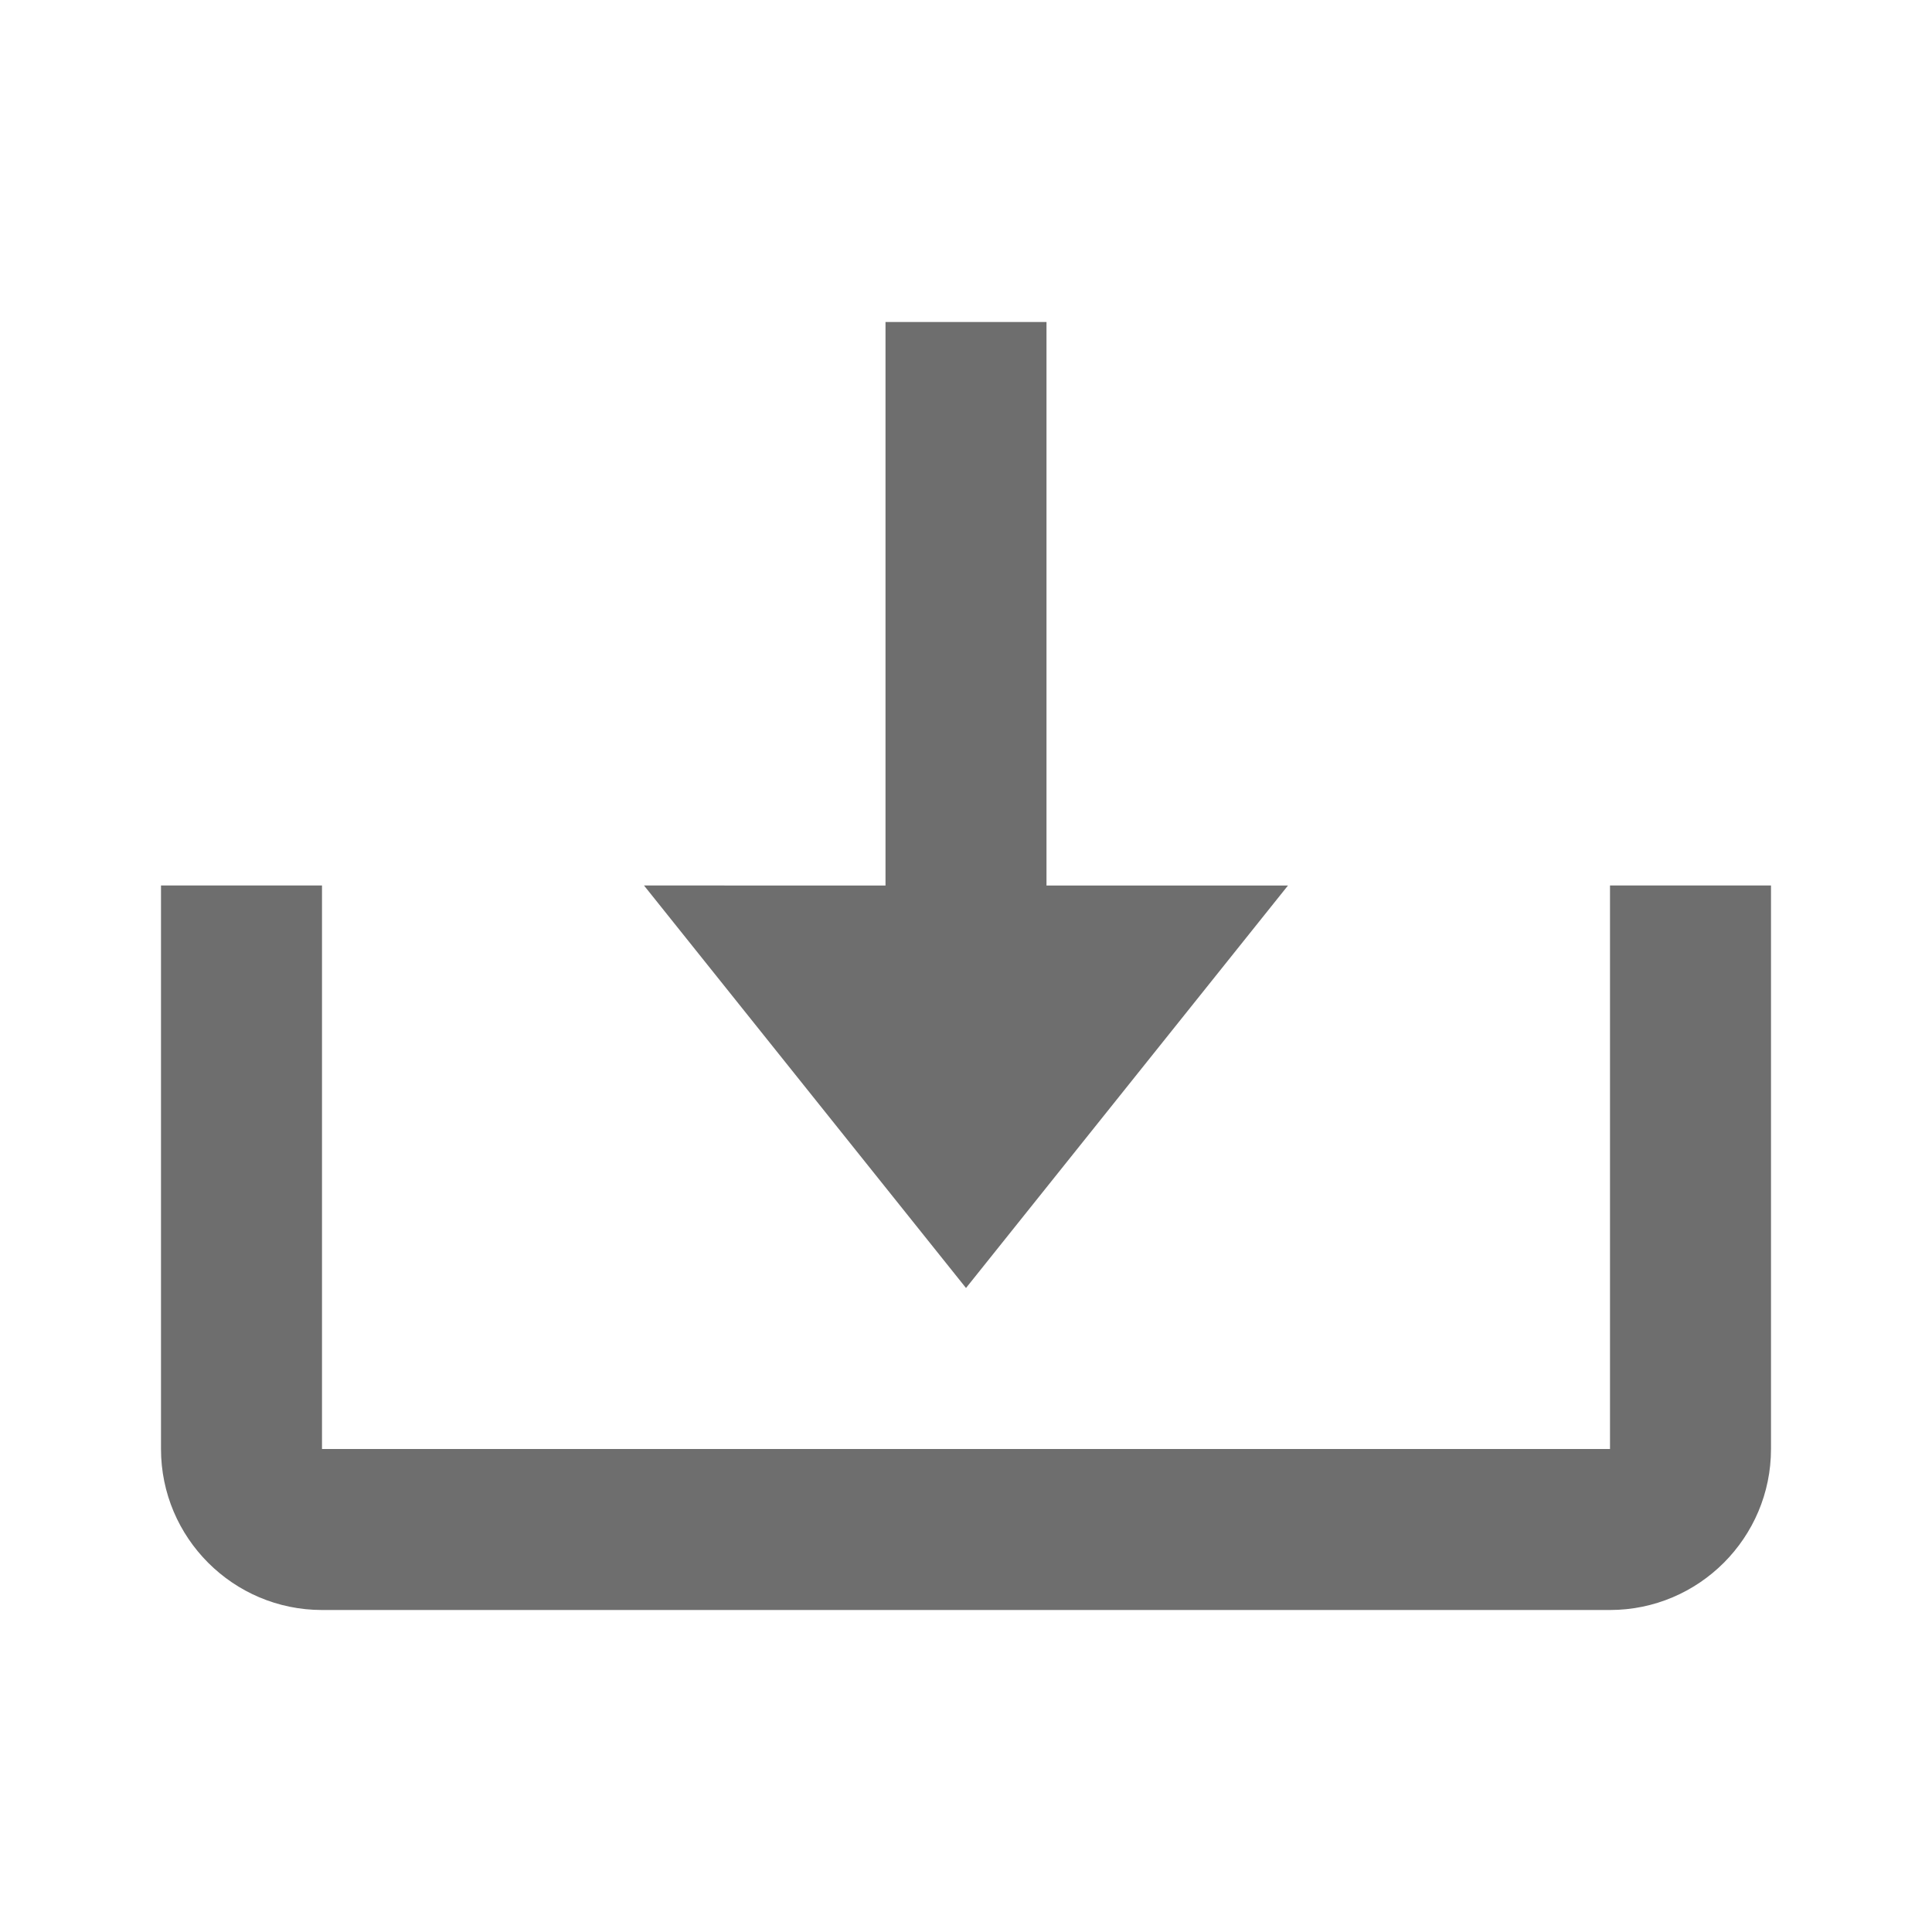 <svg xmlns="http://www.w3.org/2000/svg" width="24" height="24" viewBox="0 0 24 24" fill="#6E6E6E">
    <path d="m12 16 4-5h-3V4h-2v7H8z"/>
    <path d="M20 18H4v-7H2v7c0 1.103.897 2 2 2h16c1.103 0 2-.897 2-2v-7h-2v7z"/>
</svg>
